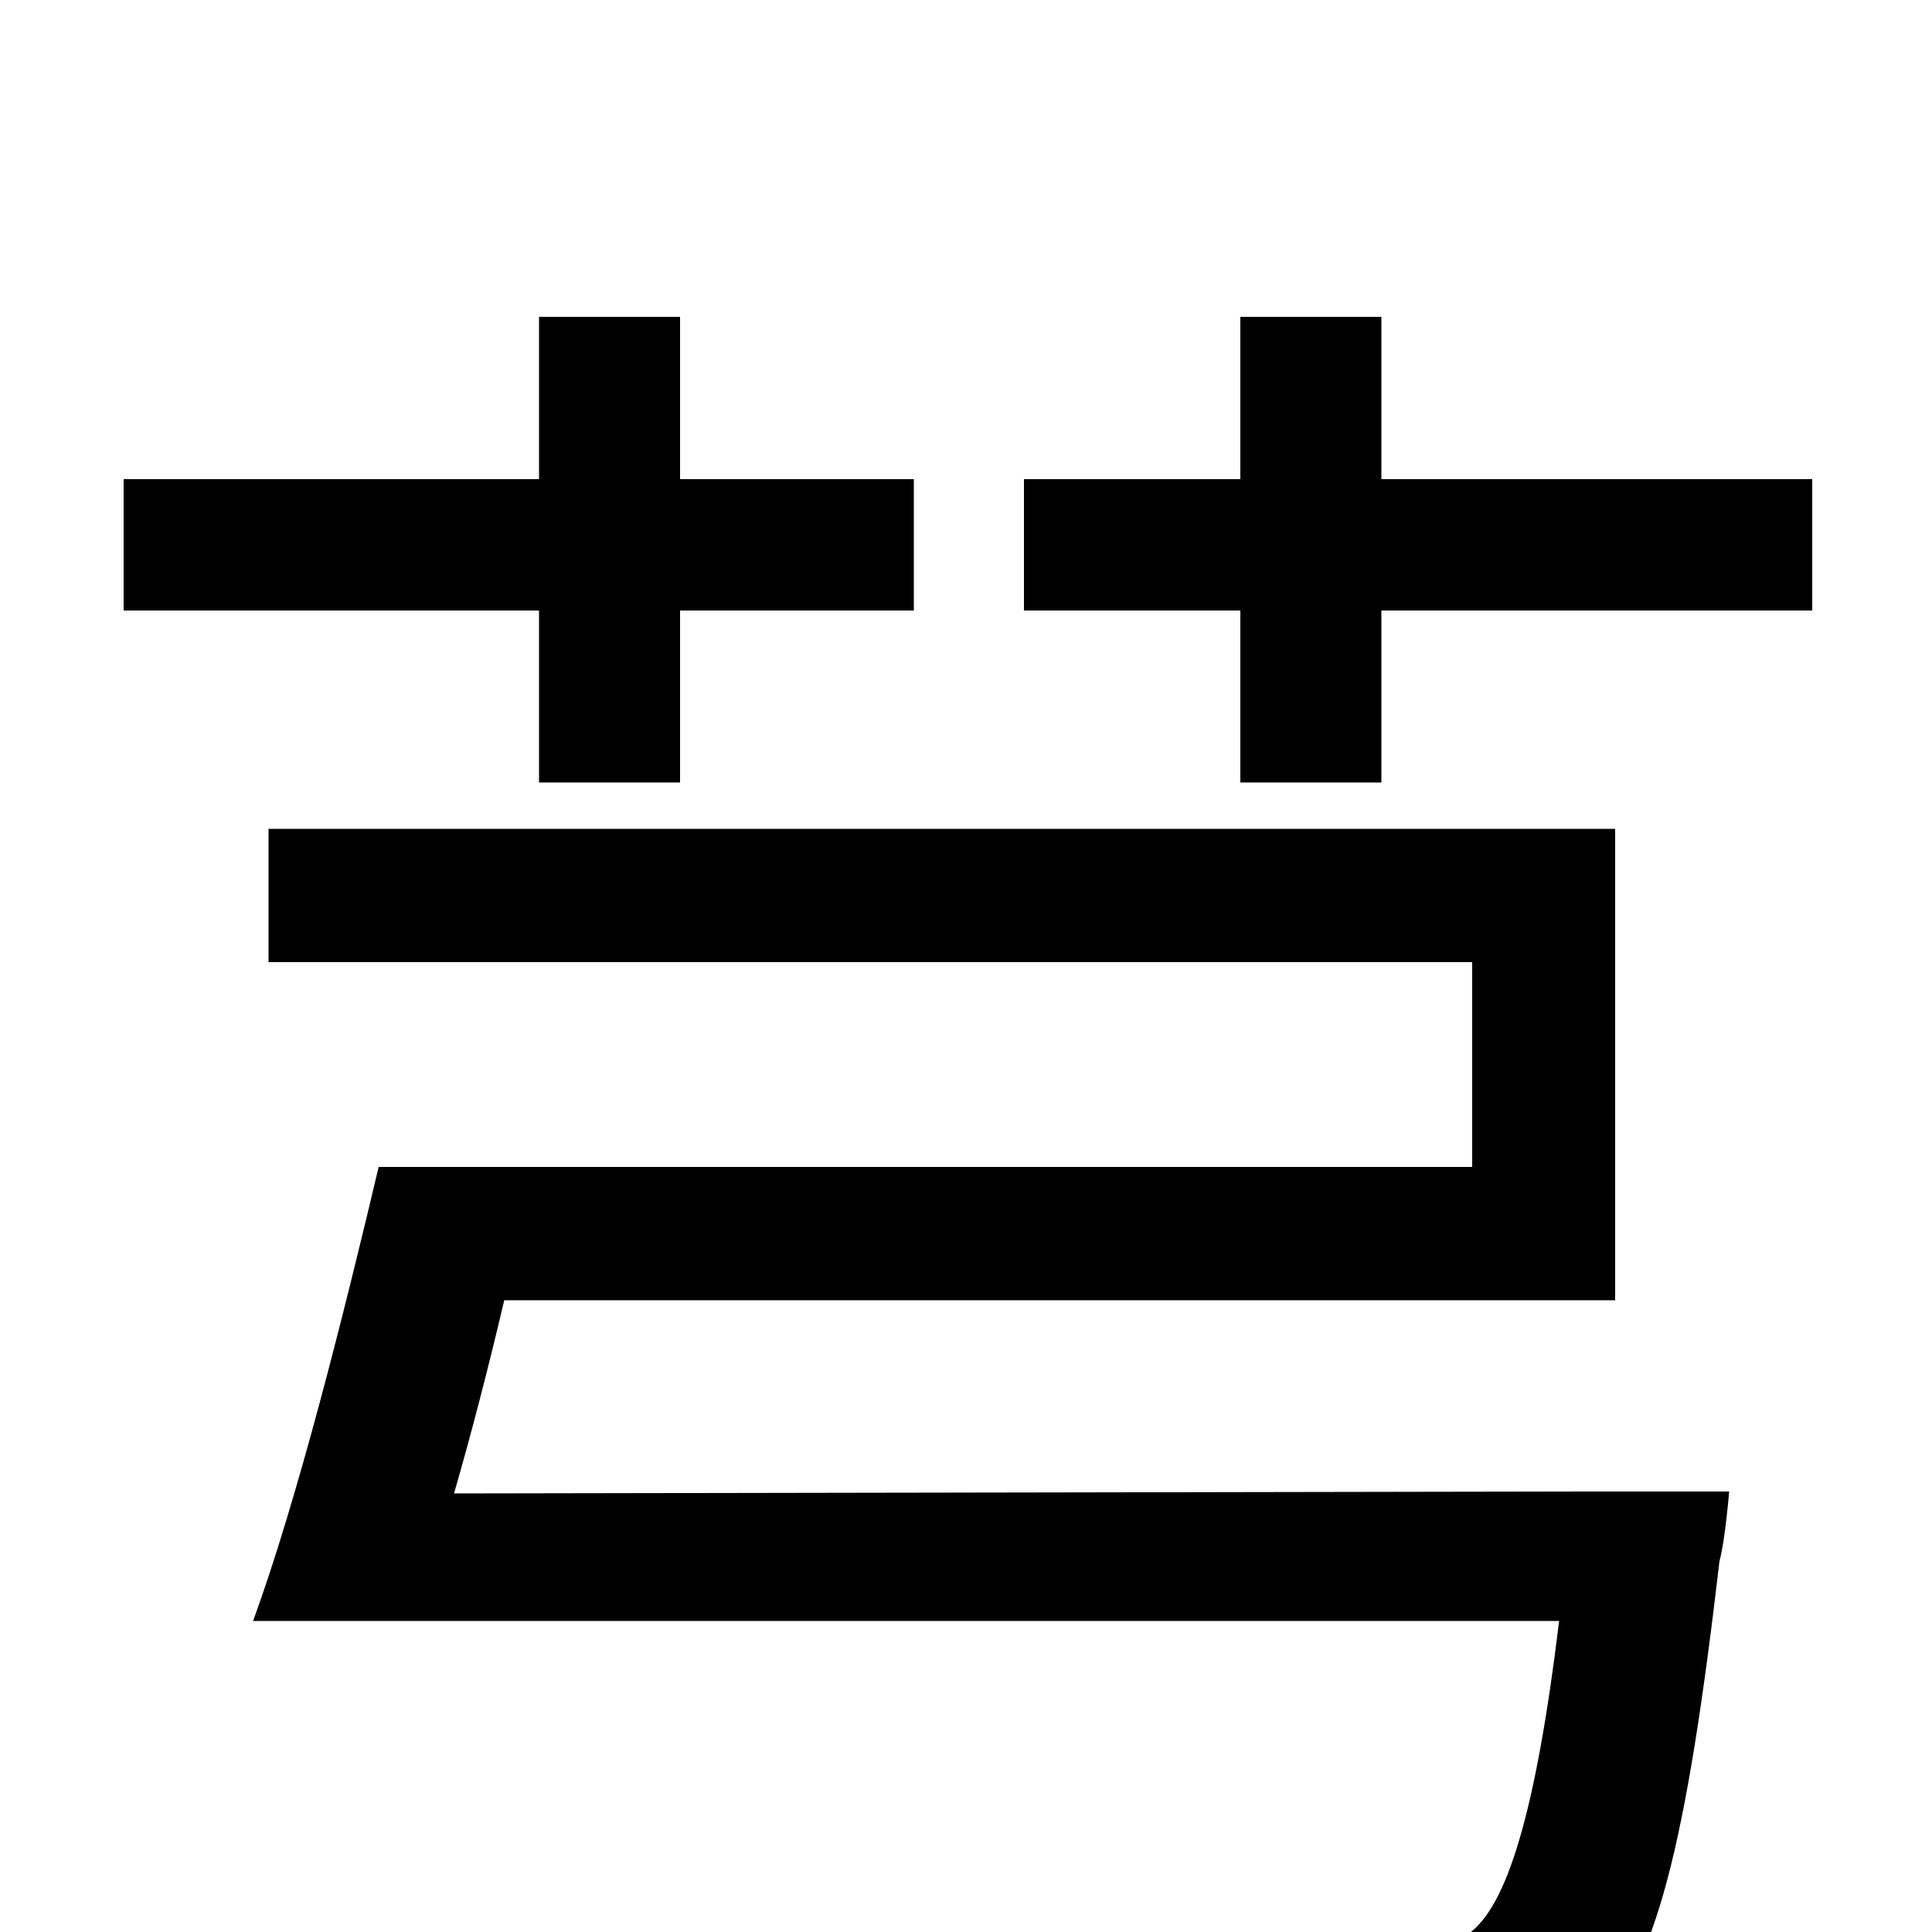 <svg xmlns="http://www.w3.org/2000/svg" viewBox="0 -1000 1000 1000">
	<path fill="#000000" d="M279 -595H352V-684H473V-752H352V-836H279V-752H64V-684H279ZM814 -228L235 -227C244 -258 253 -293 261 -327H836V-571H139V-502H762V-396H196C178 -320 154 -224 131 -161H807C795 -62 780 -13 760 1C747 9 730 10 699 10C665 10 555 8 458 0C474 21 487 51 489 74C582 80 671 81 715 80C768 79 796 73 824 50C857 21 873 -46 890 -192C893 -203 895 -228 895 -228H814ZM715 -752V-836H642V-752H530V-684H642V-595H715V-684H938V-752Z"/>
</svg>